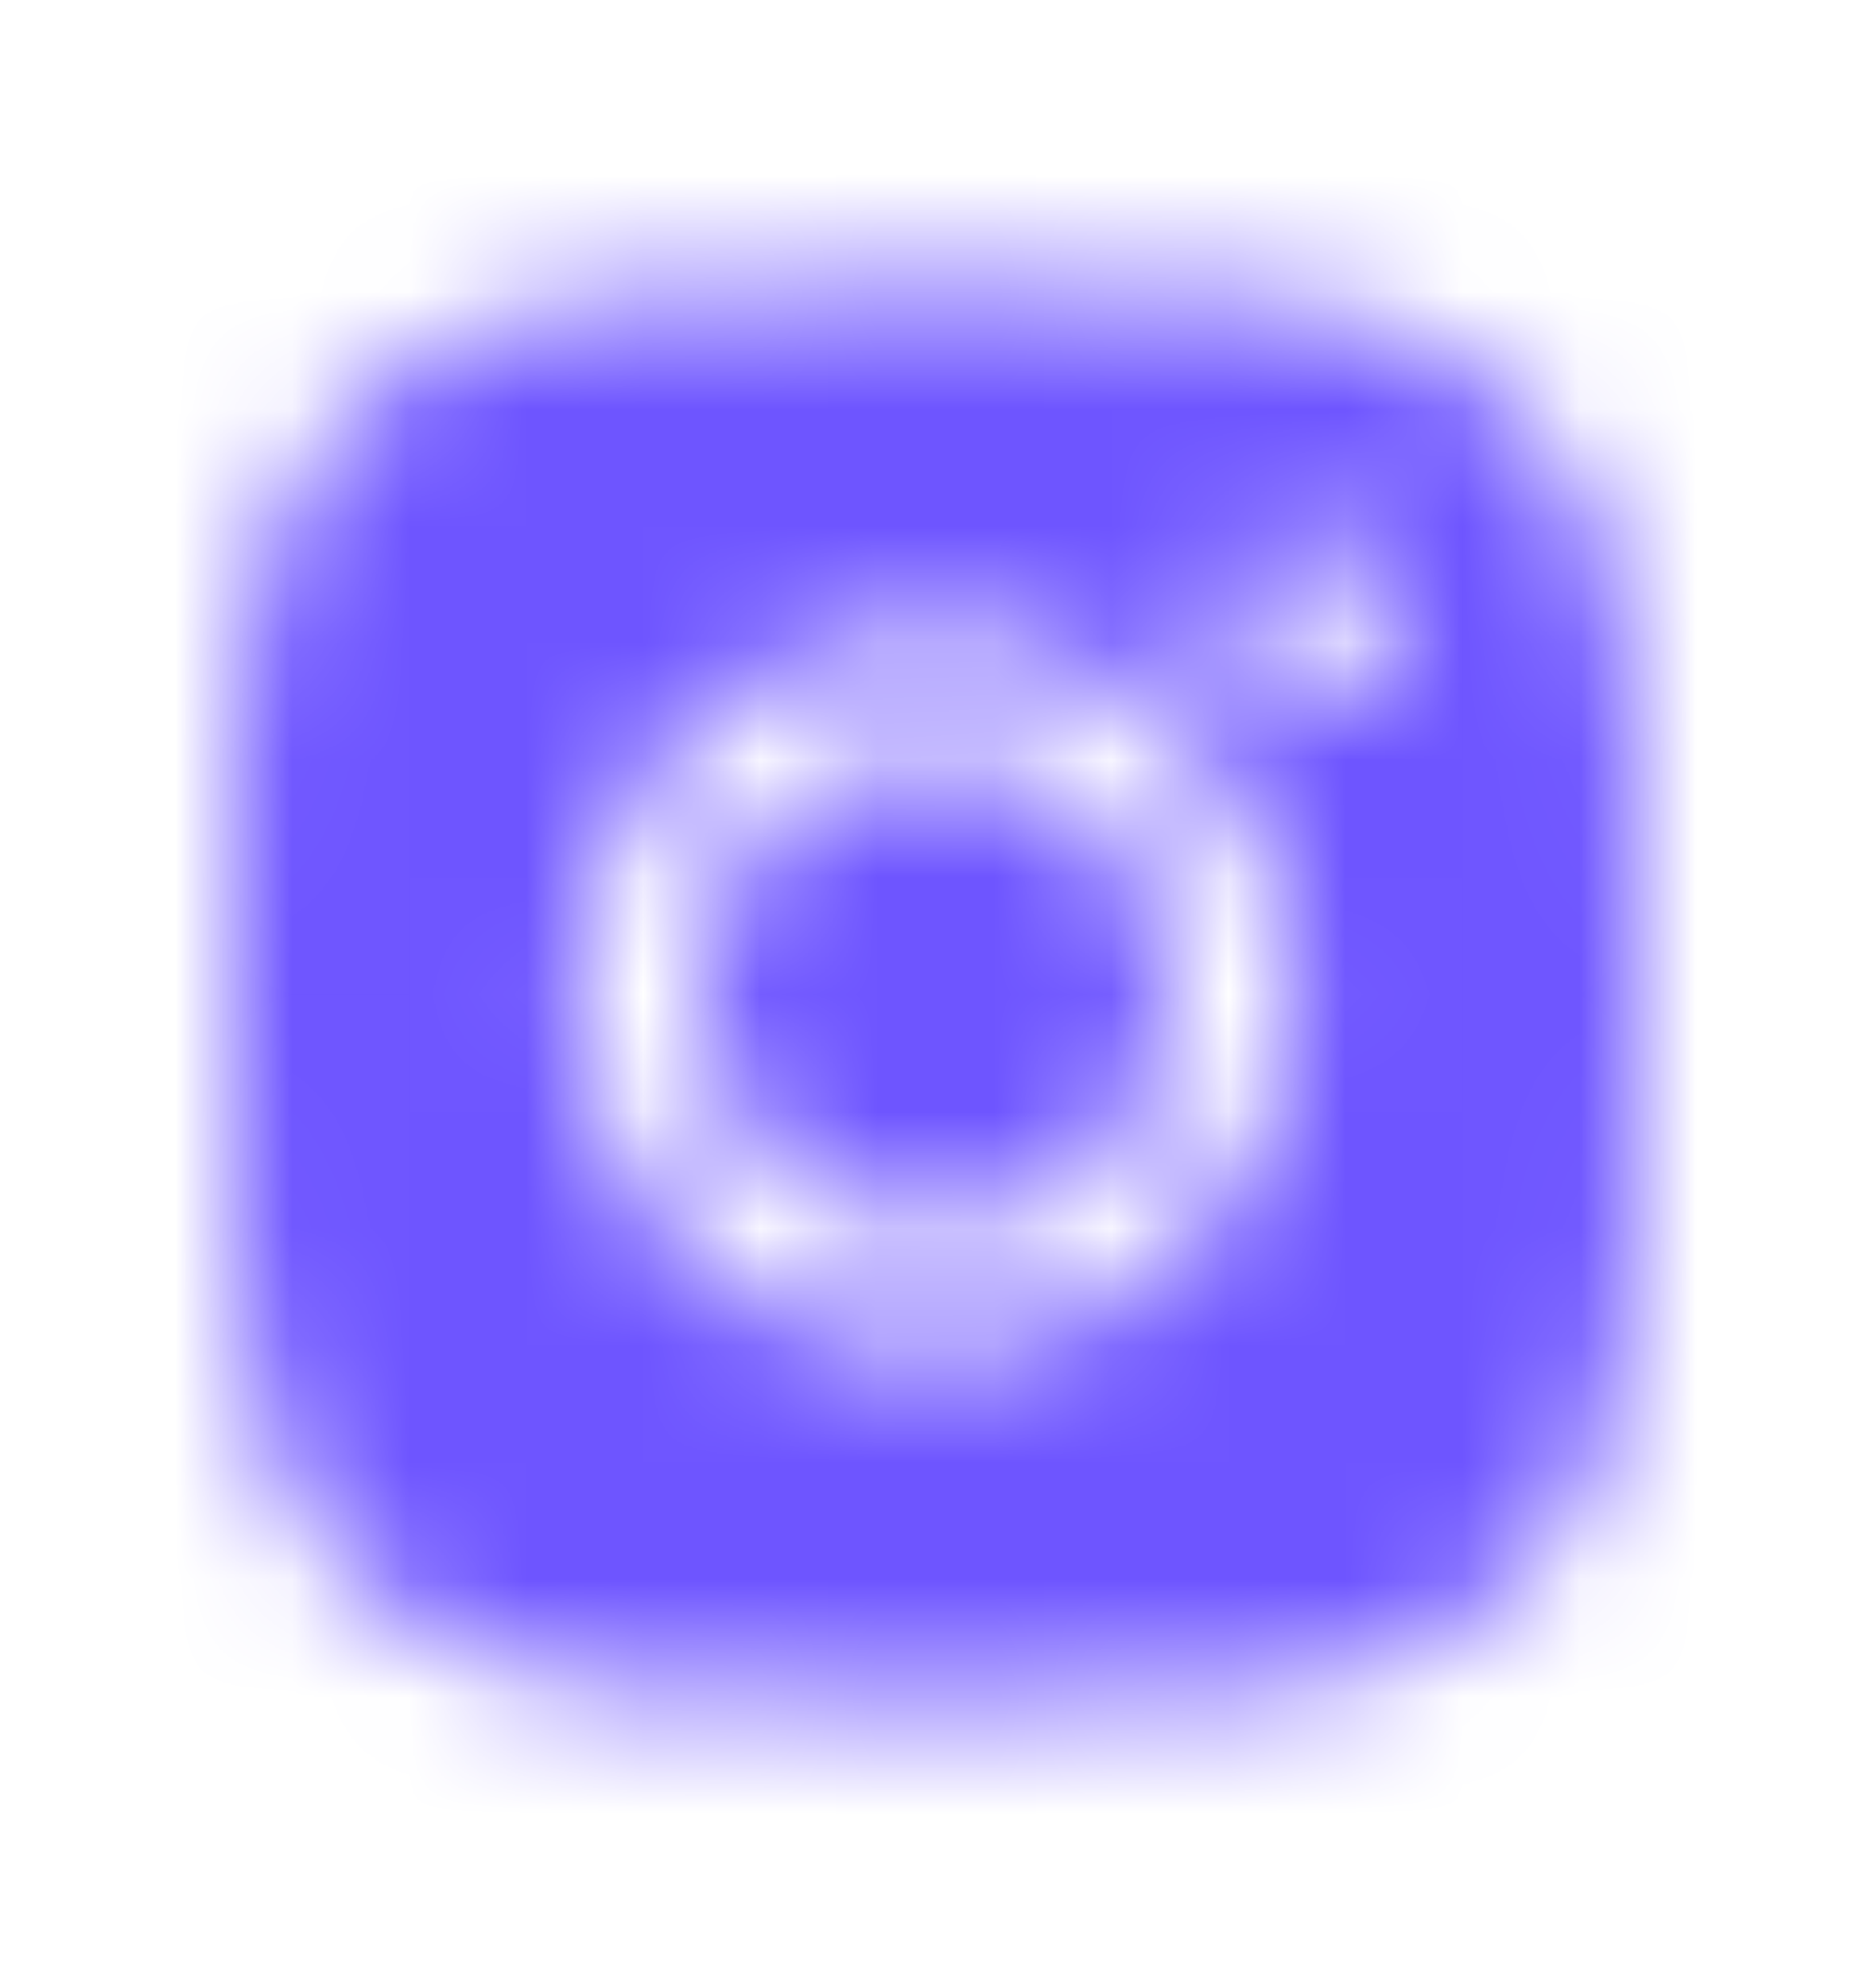 <svg width="16" height="17" viewBox="0 0 16 17" fill="none" xmlns="http://www.w3.org/2000/svg">
<mask id="mask0_2301_89655" style="mask-type:alpha" maskUnits="userSpaceOnUse" x="0" y="0" width="24" height="17">
<path d="M13.963 6.037C13.956 5.532 13.861 5.032 13.683 4.56C13.529 4.161 13.293 3.799 12.991 3.497C12.689 3.195 12.327 2.959 11.928 2.804C11.462 2.629 10.969 2.534 10.471 2.524C9.829 2.496 9.626 2.488 7.998 2.488C6.37 2.488 6.161 2.488 5.525 2.524C5.027 2.535 4.534 2.629 4.068 2.804C3.669 2.959 3.307 3.194 3.005 3.497C2.703 3.799 2.467 4.161 2.313 4.56C2.137 5.026 2.043 5.518 2.033 6.016C2.005 6.658 1.996 6.862 1.996 8.49C1.996 10.118 1.996 10.326 2.033 10.963C2.043 11.462 2.137 11.954 2.313 12.421C2.467 12.819 2.703 13.181 3.006 13.483C3.308 13.786 3.67 14.021 4.069 14.176C4.534 14.358 5.026 14.459 5.525 14.476C6.167 14.504 6.371 14.513 7.999 14.513C9.627 14.513 9.835 14.513 10.472 14.476C10.97 14.466 11.463 14.371 11.929 14.196C12.328 14.042 12.69 13.806 12.992 13.504C13.294 13.201 13.53 12.839 13.685 12.441C13.86 11.974 13.954 11.482 13.964 10.983C13.993 10.342 14.001 10.138 14.001 8.51C14 6.882 14 6.675 13.963 6.037V6.037ZM7.994 11.568C6.291 11.568 4.912 10.189 4.912 8.486C4.912 6.784 6.291 5.404 7.994 5.404C8.811 5.404 9.595 5.729 10.173 6.307C10.751 6.885 11.076 7.669 11.076 8.486C11.076 9.304 10.751 10.088 10.173 10.666C9.595 11.244 8.811 11.568 7.994 11.568V11.568ZM11.199 6.009C11.104 6.009 11.011 5.99 10.924 5.954C10.836 5.918 10.757 5.865 10.69 5.799C10.624 5.732 10.571 5.653 10.535 5.565C10.498 5.478 10.48 5.385 10.48 5.29C10.48 5.196 10.499 5.103 10.535 5.015C10.571 4.928 10.624 4.849 10.691 4.782C10.757 4.716 10.836 4.663 10.924 4.627C11.011 4.591 11.104 4.572 11.198 4.572C11.293 4.572 11.386 4.591 11.473 4.627C11.56 4.663 11.64 4.716 11.706 4.782C11.773 4.849 11.826 4.928 11.862 5.015C11.898 5.103 11.917 5.196 11.917 5.29C11.917 5.688 11.595 6.009 11.199 6.009Z" fill="black"/>
<path d="M7.994 10.488C9.1 10.488 9.996 9.591 9.996 8.486C9.996 7.38 9.1 6.484 7.994 6.484C6.889 6.484 5.992 7.38 5.992 8.486C5.992 9.591 6.889 10.488 7.994 10.488Z" fill="black"/>
</mask>
<g mask="url(#mask0_2301_89655)">
<rect y="0.5" width="16" height="16" fill="#6E55FF"/>
</g>
</svg>
